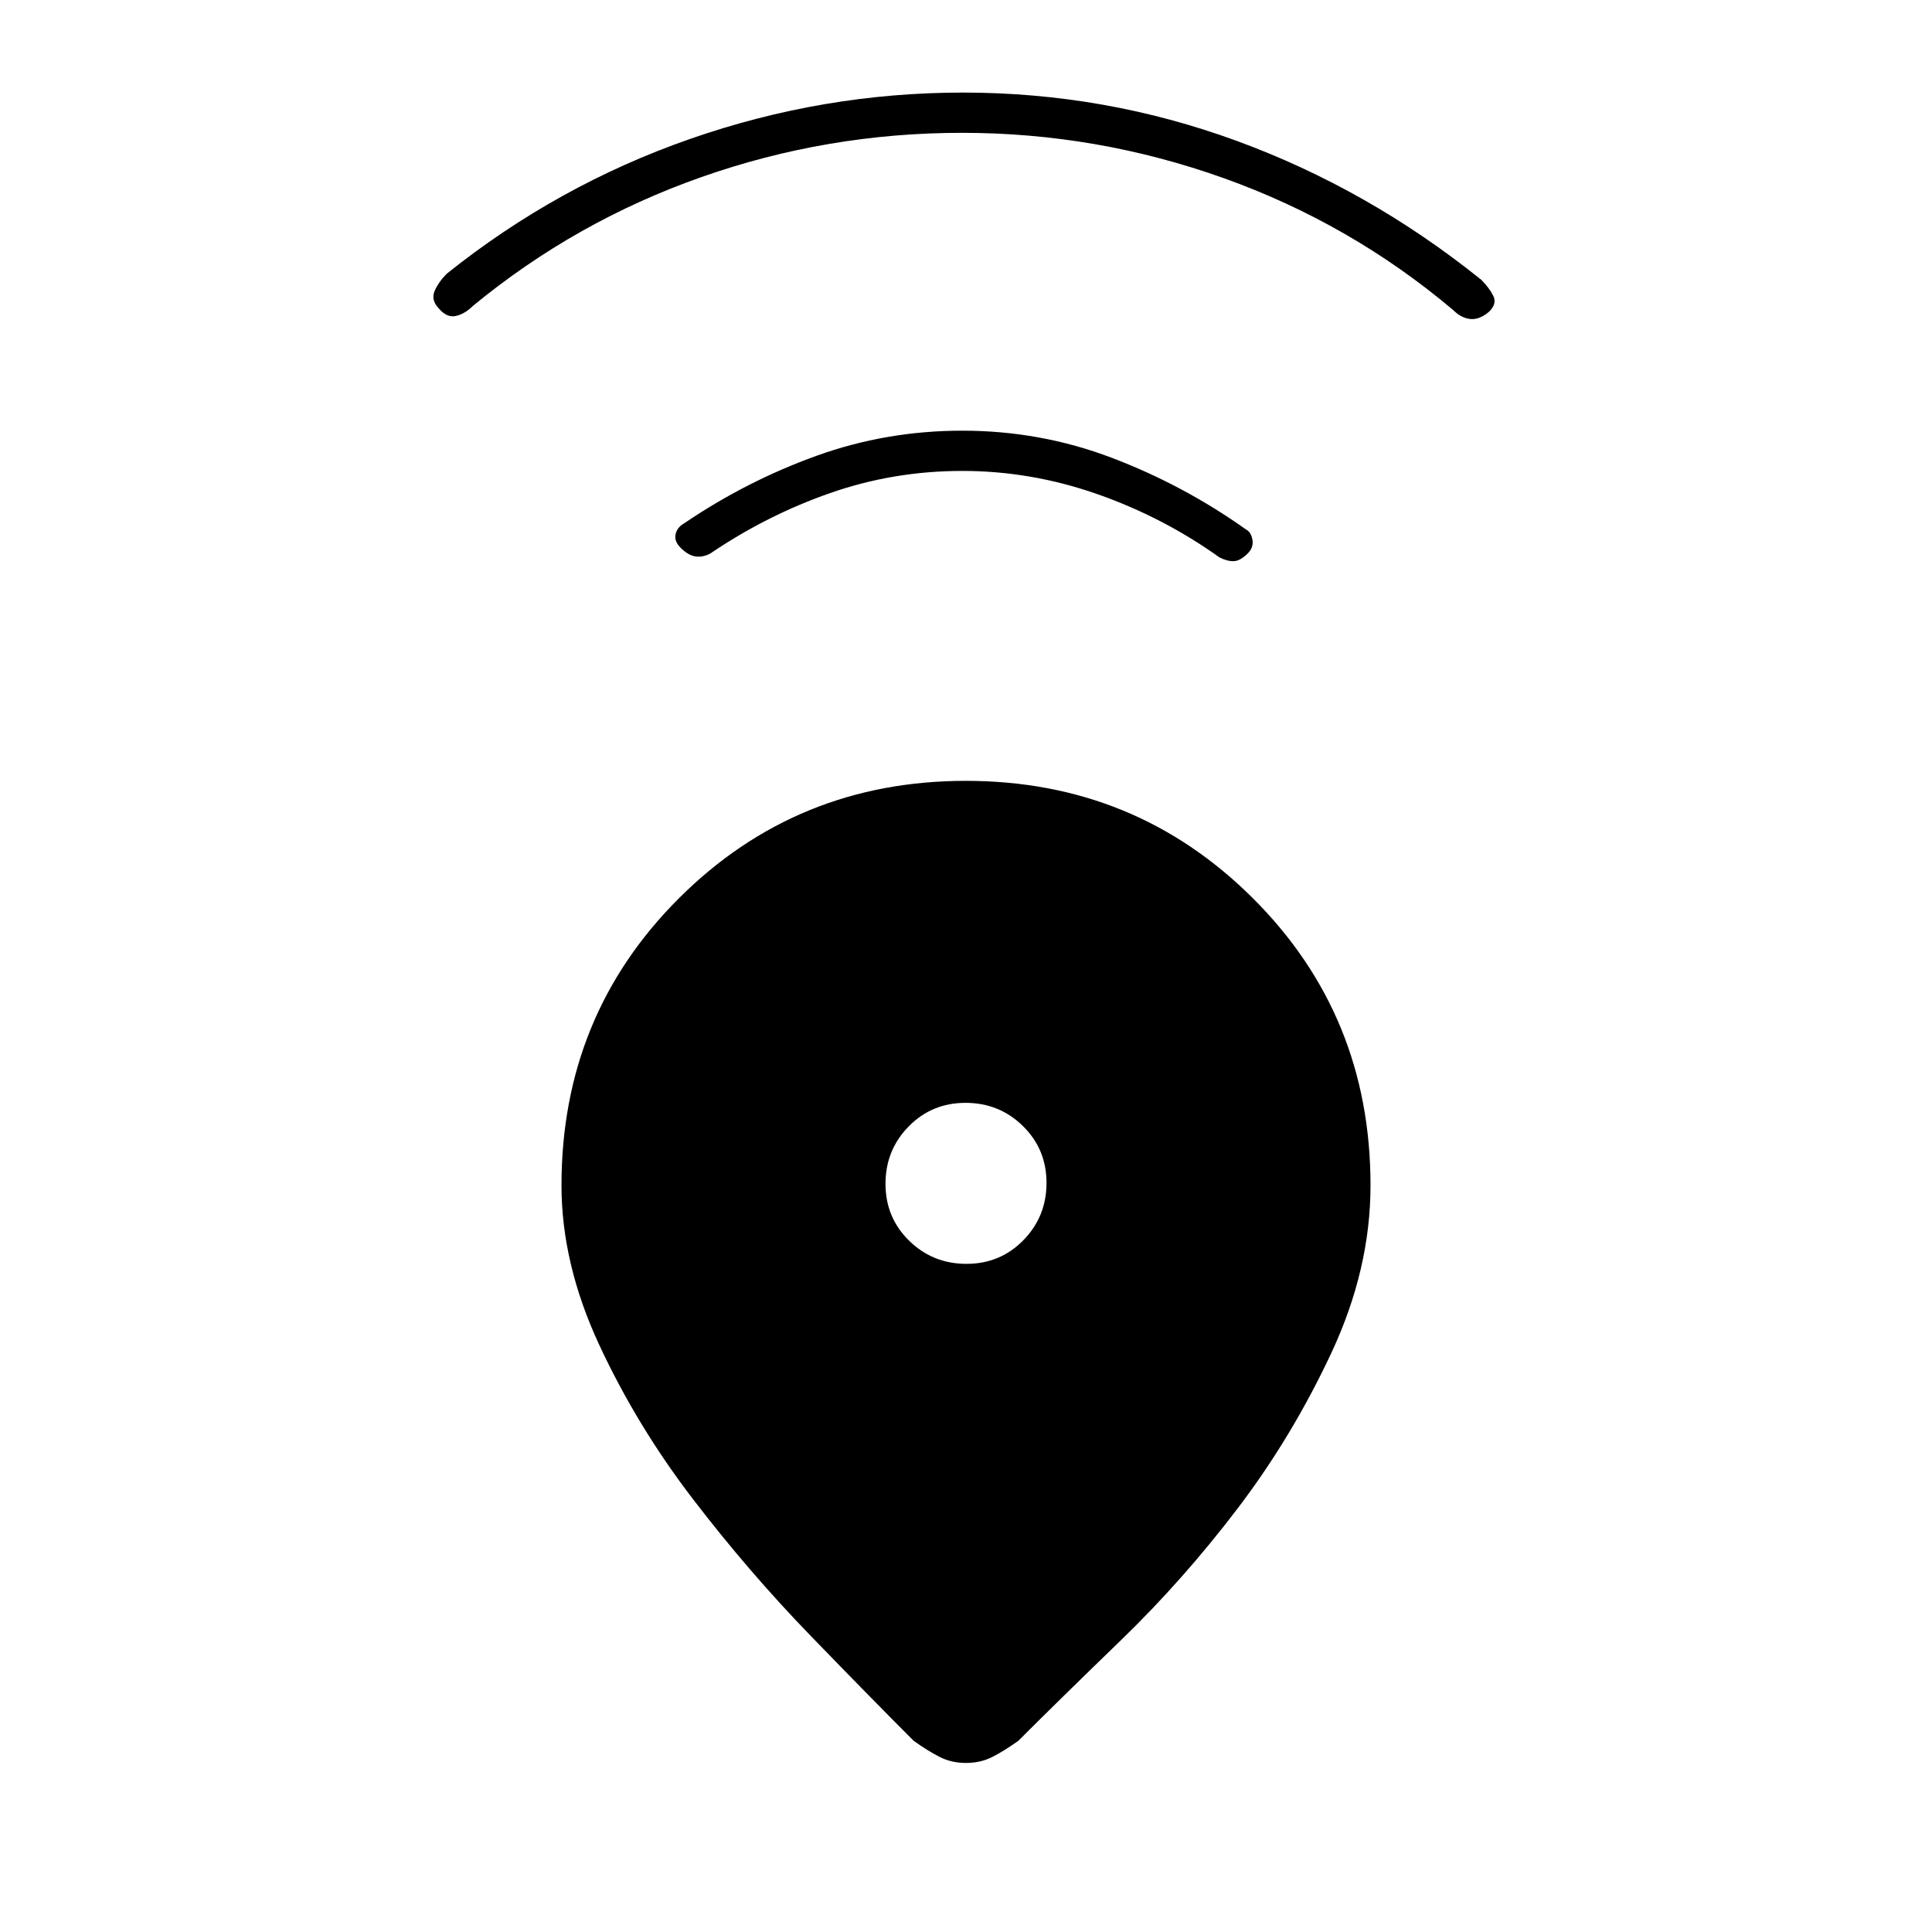 <svg xmlns="http://www.w3.org/2000/svg" height="20" viewBox="0 -960 960 960" width="20"><path d="M479.92-572q84.08 0 142.58 58.28Q681-455.44 681-371q0 41.7-19.5 83.35Q642-246 615-210.5 588-175 557-145t-51 50q-7 5-12.87 8-5.88 3-13.13 3-7.25 0-13.12-3Q461-90 454-95q-21-21-51.5-52.5t-58.2-67.64q-27.7-36.14-46.5-76.5T279-371q0-84.44 58.42-142.72T479.92-572Zm.32 240q16.76 0 28.26-11.74 11.5-11.73 11.5-28.5 0-16.76-11.74-28.26-11.73-11.5-28.5-11.5-16.76 0-28.26 11.74-11.5 11.73-11.5 28.5 0 16.76 11.74 28.26 11.73 11.5 28.5 11.5Zm-2.07-394q-34.17 0-65.67 11T353-685q-3.67 2-7.33 1.5-3.67-.5-7.5-4.33-3.17-3.17-2.49-6.62.68-3.45 4.32-5.55 31-21 65.67-33.5t72.5-12.5q38.83 0 74.33 13.5T619-697q2.64 1.33 3.32 5.17Q623-688 620-685q-3.67 3.67-6.83 3.83Q610-681 606-683q-28-20-60.83-31.5t-67-11.5ZM478-894q-67 0-129.5 22T235-808q-4 4-8.5 5t-8.5-3.78q-4-4.22-2-8.72 2-4.5 6-8.5 55-44 121-67t135.5-23q70.5 0 136 24T736-821q4 4 6 8t-2.22 8q-4.78 4-9.28 3.5-4.5-.5-8.5-4.5-51-43-114-65.5T478-894Z"/></svg>